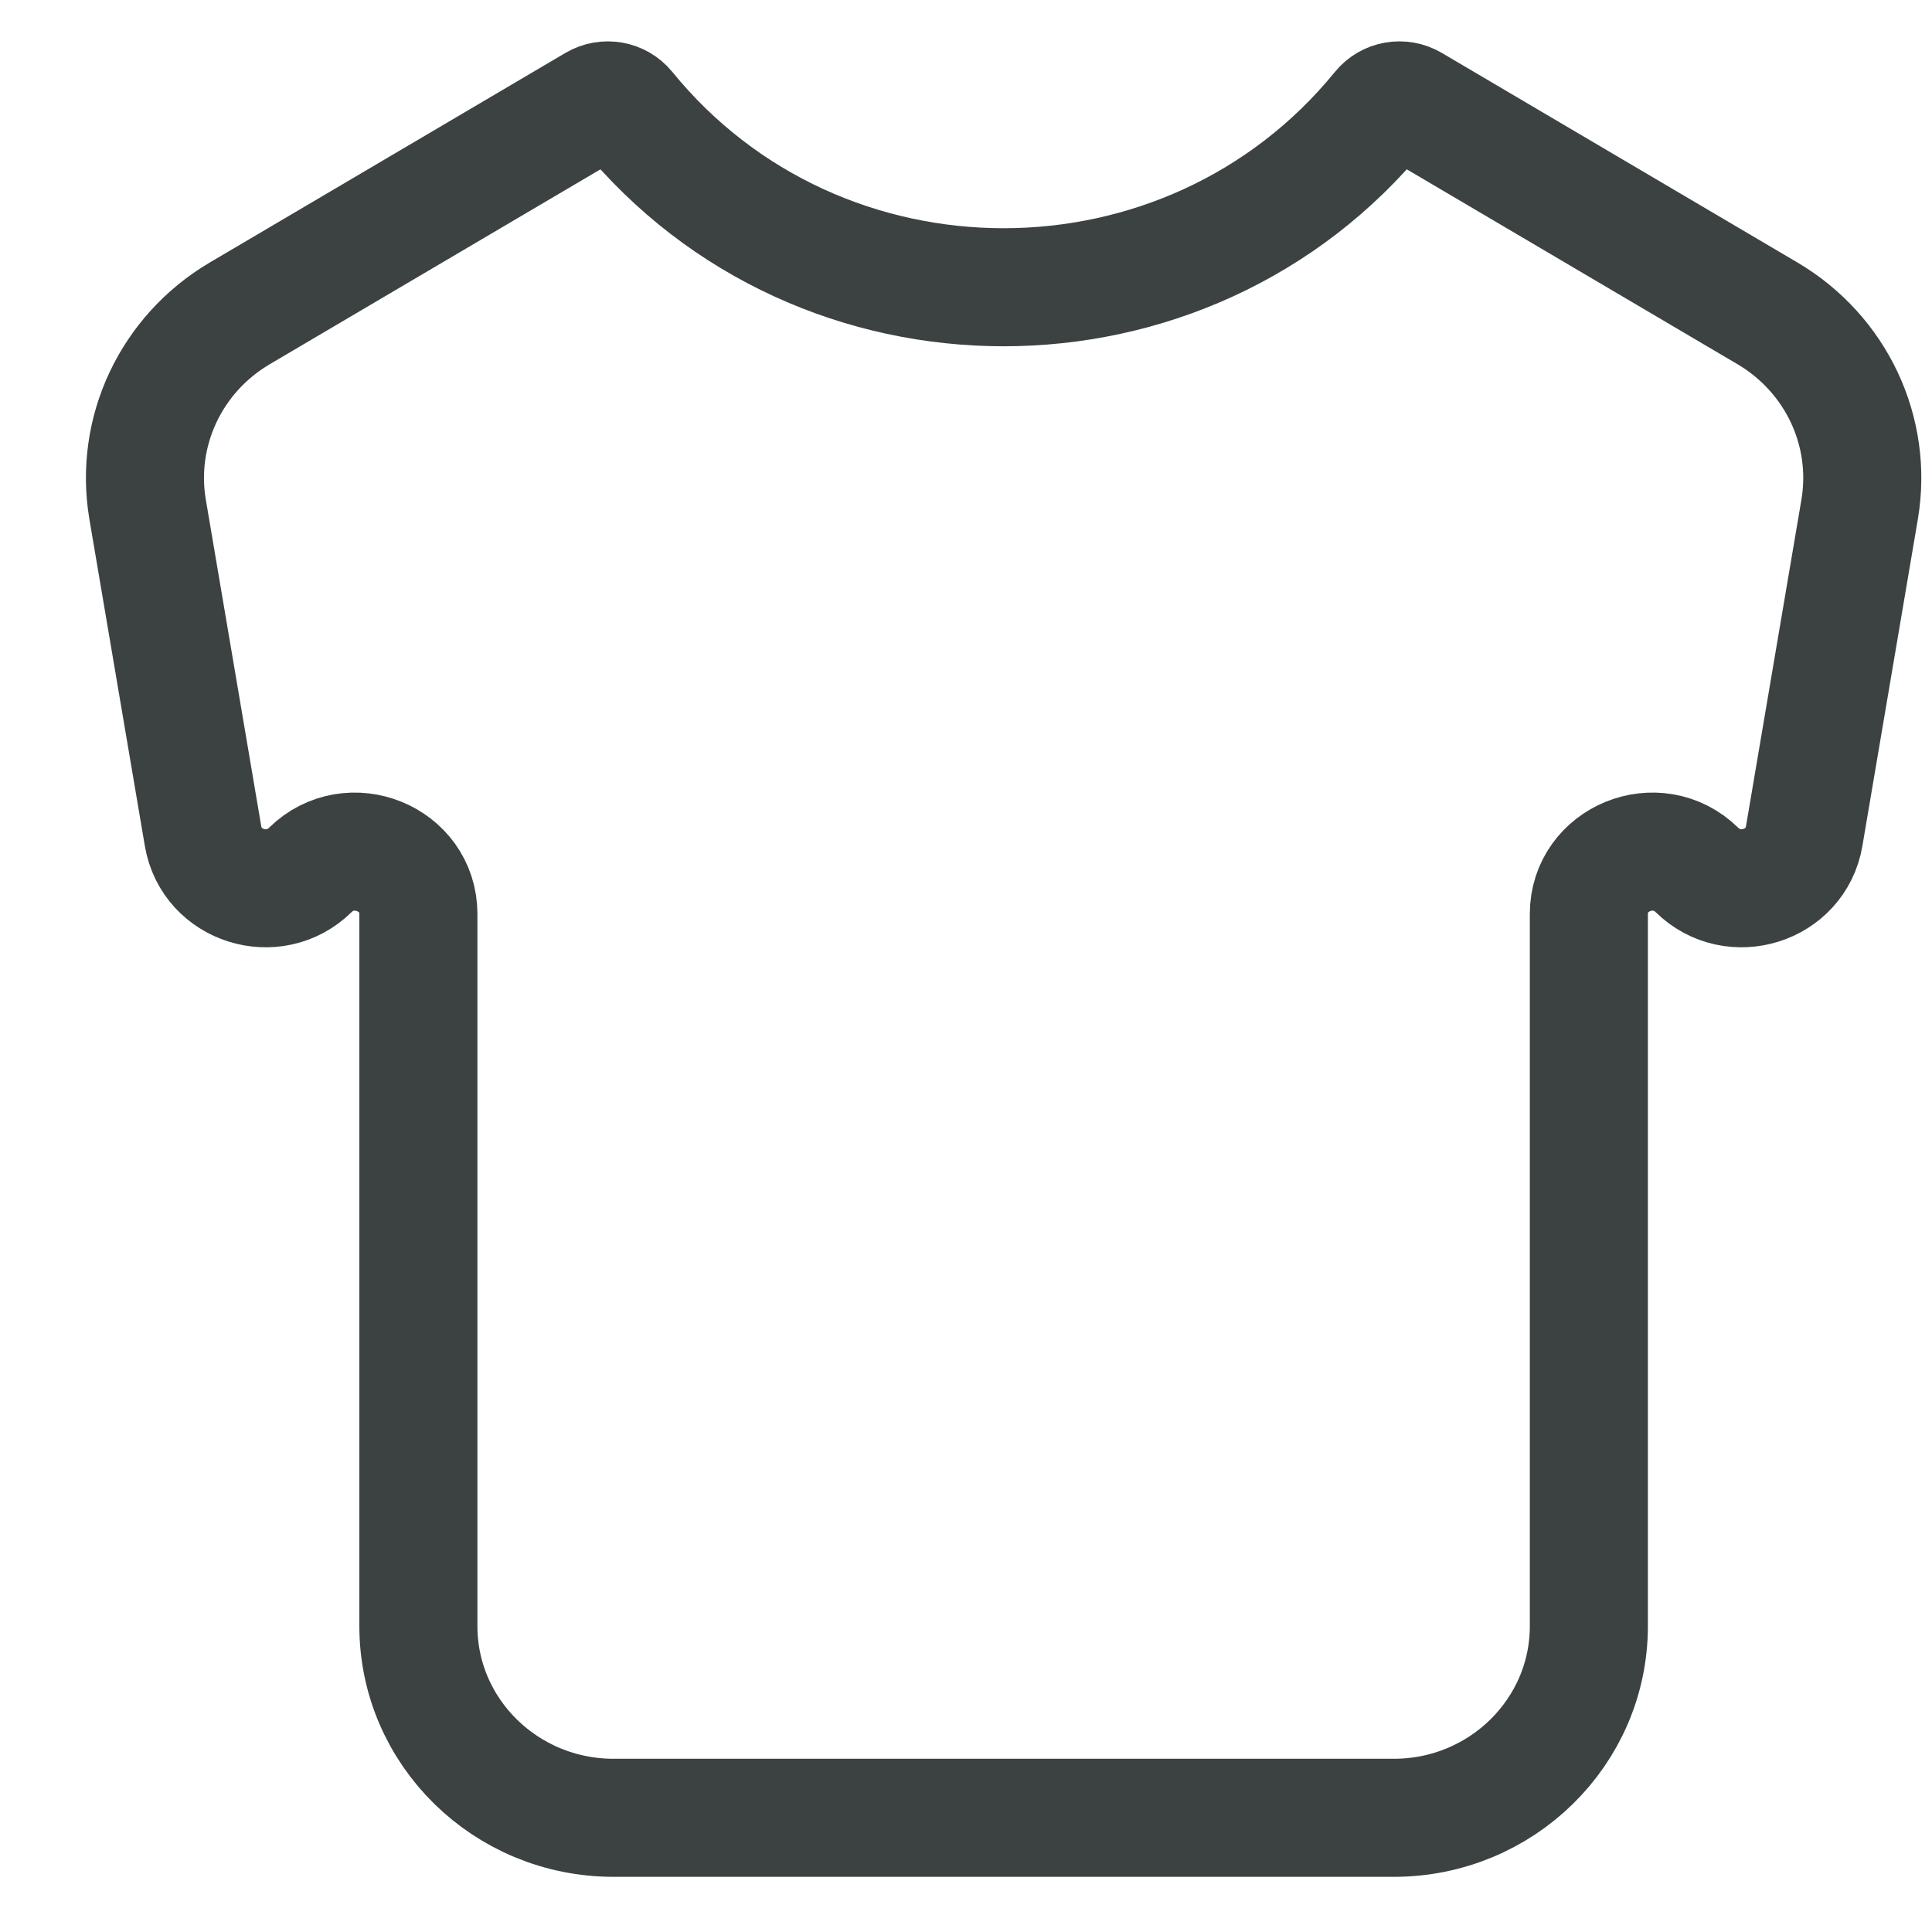 <svg width="18" height="18" viewBox="0 0 18 18" fill="none" xmlns="http://www.w3.org/2000/svg">
<path d="M12.986 16.936H5.716C4.712 16.936 3.898 16.136 3.898 15.15V8.515C3.898 7.999 3.263 7.74 2.891 8.105C2.552 8.439 1.971 8.256 1.892 7.791L1.375 4.745C1.253 4.021 1.593 3.298 2.233 2.92L5.547 0.967C5.644 0.91 5.768 0.932 5.838 1.018C7.639 3.229 11.062 3.229 12.863 1.018C12.933 0.932 13.057 0.91 13.154 0.967L16.468 2.92C17.108 3.298 17.448 4.021 17.326 4.745L16.809 7.791C16.73 8.256 16.149 8.439 15.81 8.105C15.438 7.74 14.803 7.999 14.803 8.515V15.15C14.803 16.136 13.989 16.936 12.986 16.936Z" stroke="#3C4242" stroke-width="1.1"/>
</svg>
